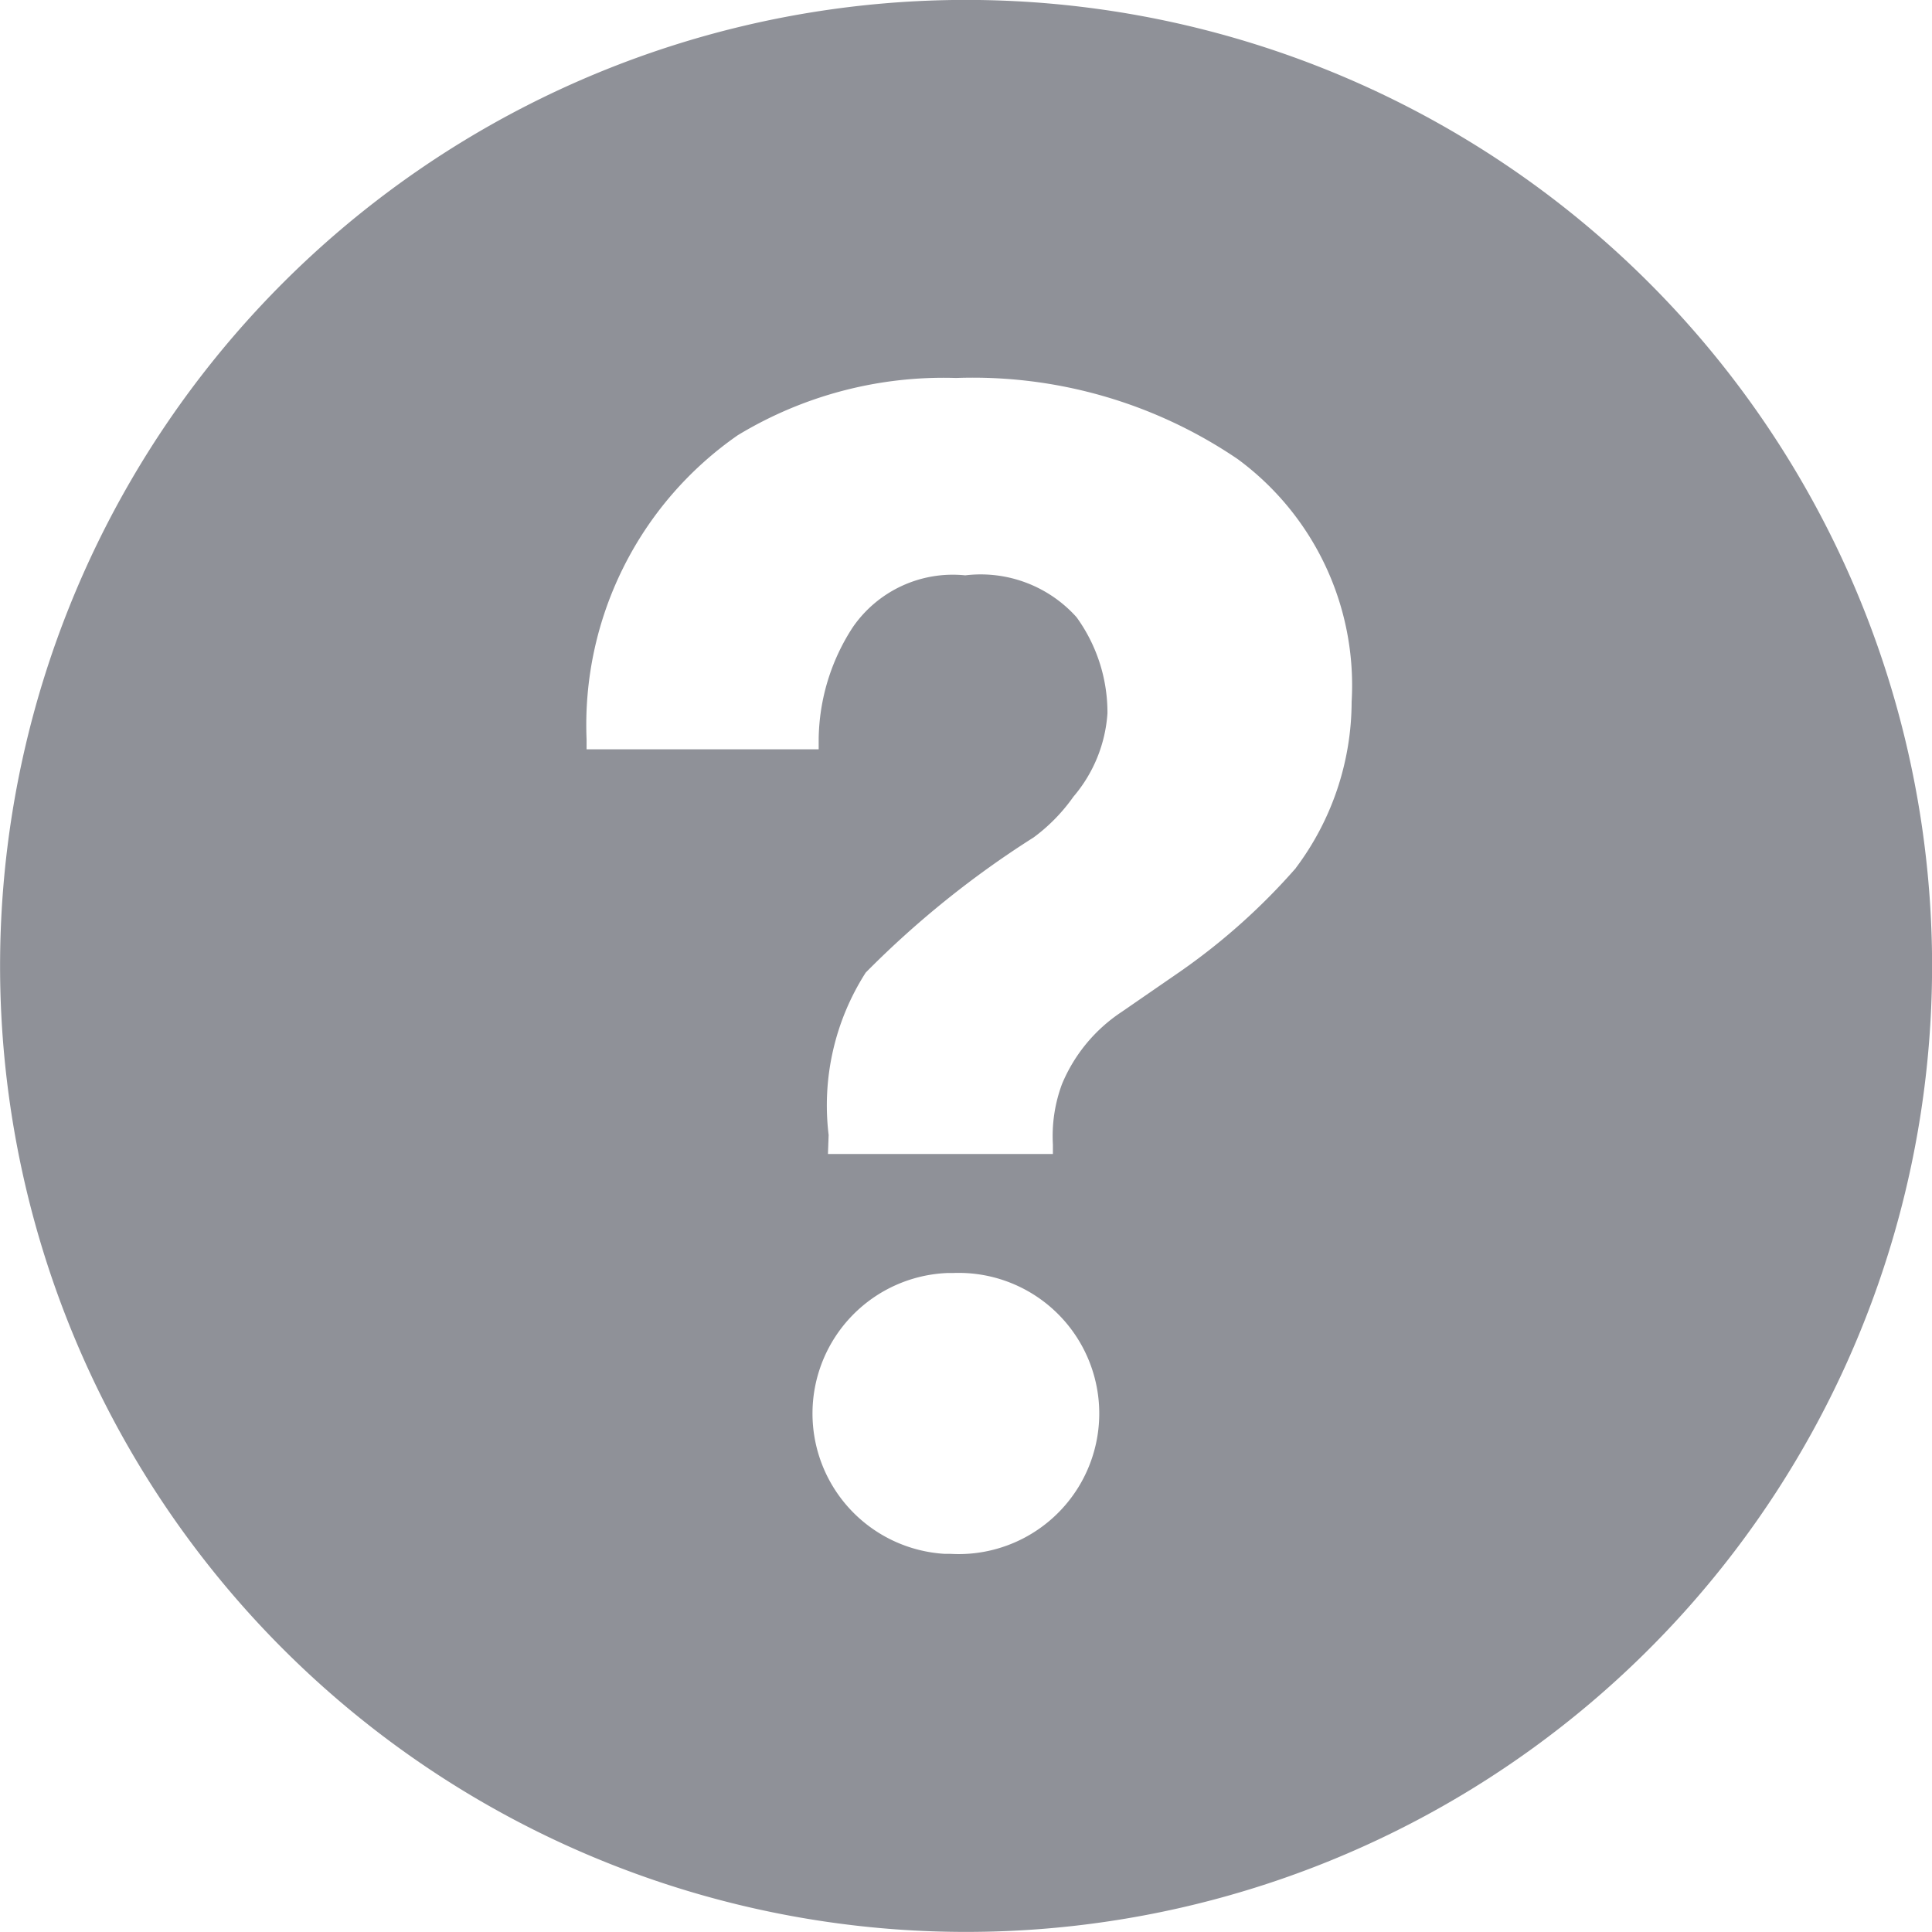 <svg xmlns="http://www.w3.org/2000/svg" width="22.7" height="22.7" viewBox="0 0 22.7 22.7">
  <path id="help" d="M11.2,0A11.35,11.35,0,1,0,22.7,11.2,11.351,11.351,0,0,0,11.2,0Zm-.034,18.257H11.1a1.652,1.652,0,0,1,.039-3.3H11.2a1.652,1.652,0,1,1-.032,3.3Zm4.06-8.058a7.5,7.5,0,0,1-1.355,1.213l-.693.478a1.883,1.883,0,0,0-.7.847,1.754,1.754,0,0,0-.107.711v.111H9.728l.008-.224a2.892,2.892,0,0,1,.436-1.908,11.231,11.231,0,0,1,1.973-1.588,2.082,2.082,0,0,0,.467-.478,1.681,1.681,0,0,0,.4-.98,1.91,1.91,0,0,0-.363-1.129,1.512,1.512,0,0,0-1.308-.492,1.427,1.427,0,0,0-1.322.611,2.455,2.455,0,0,0-.4,1.32v.113H6.892l0-.118A4.144,4.144,0,0,1,8.668,5.114a4.665,4.665,0,0,1,2.565-.673,5.537,5.537,0,0,1,3.309.953,3.3,3.3,0,0,1,1.339,2.851A3.262,3.262,0,0,1,15.224,10.2Z" transform="translate(0 0)" fill="#8f9198"/>
</svg>
